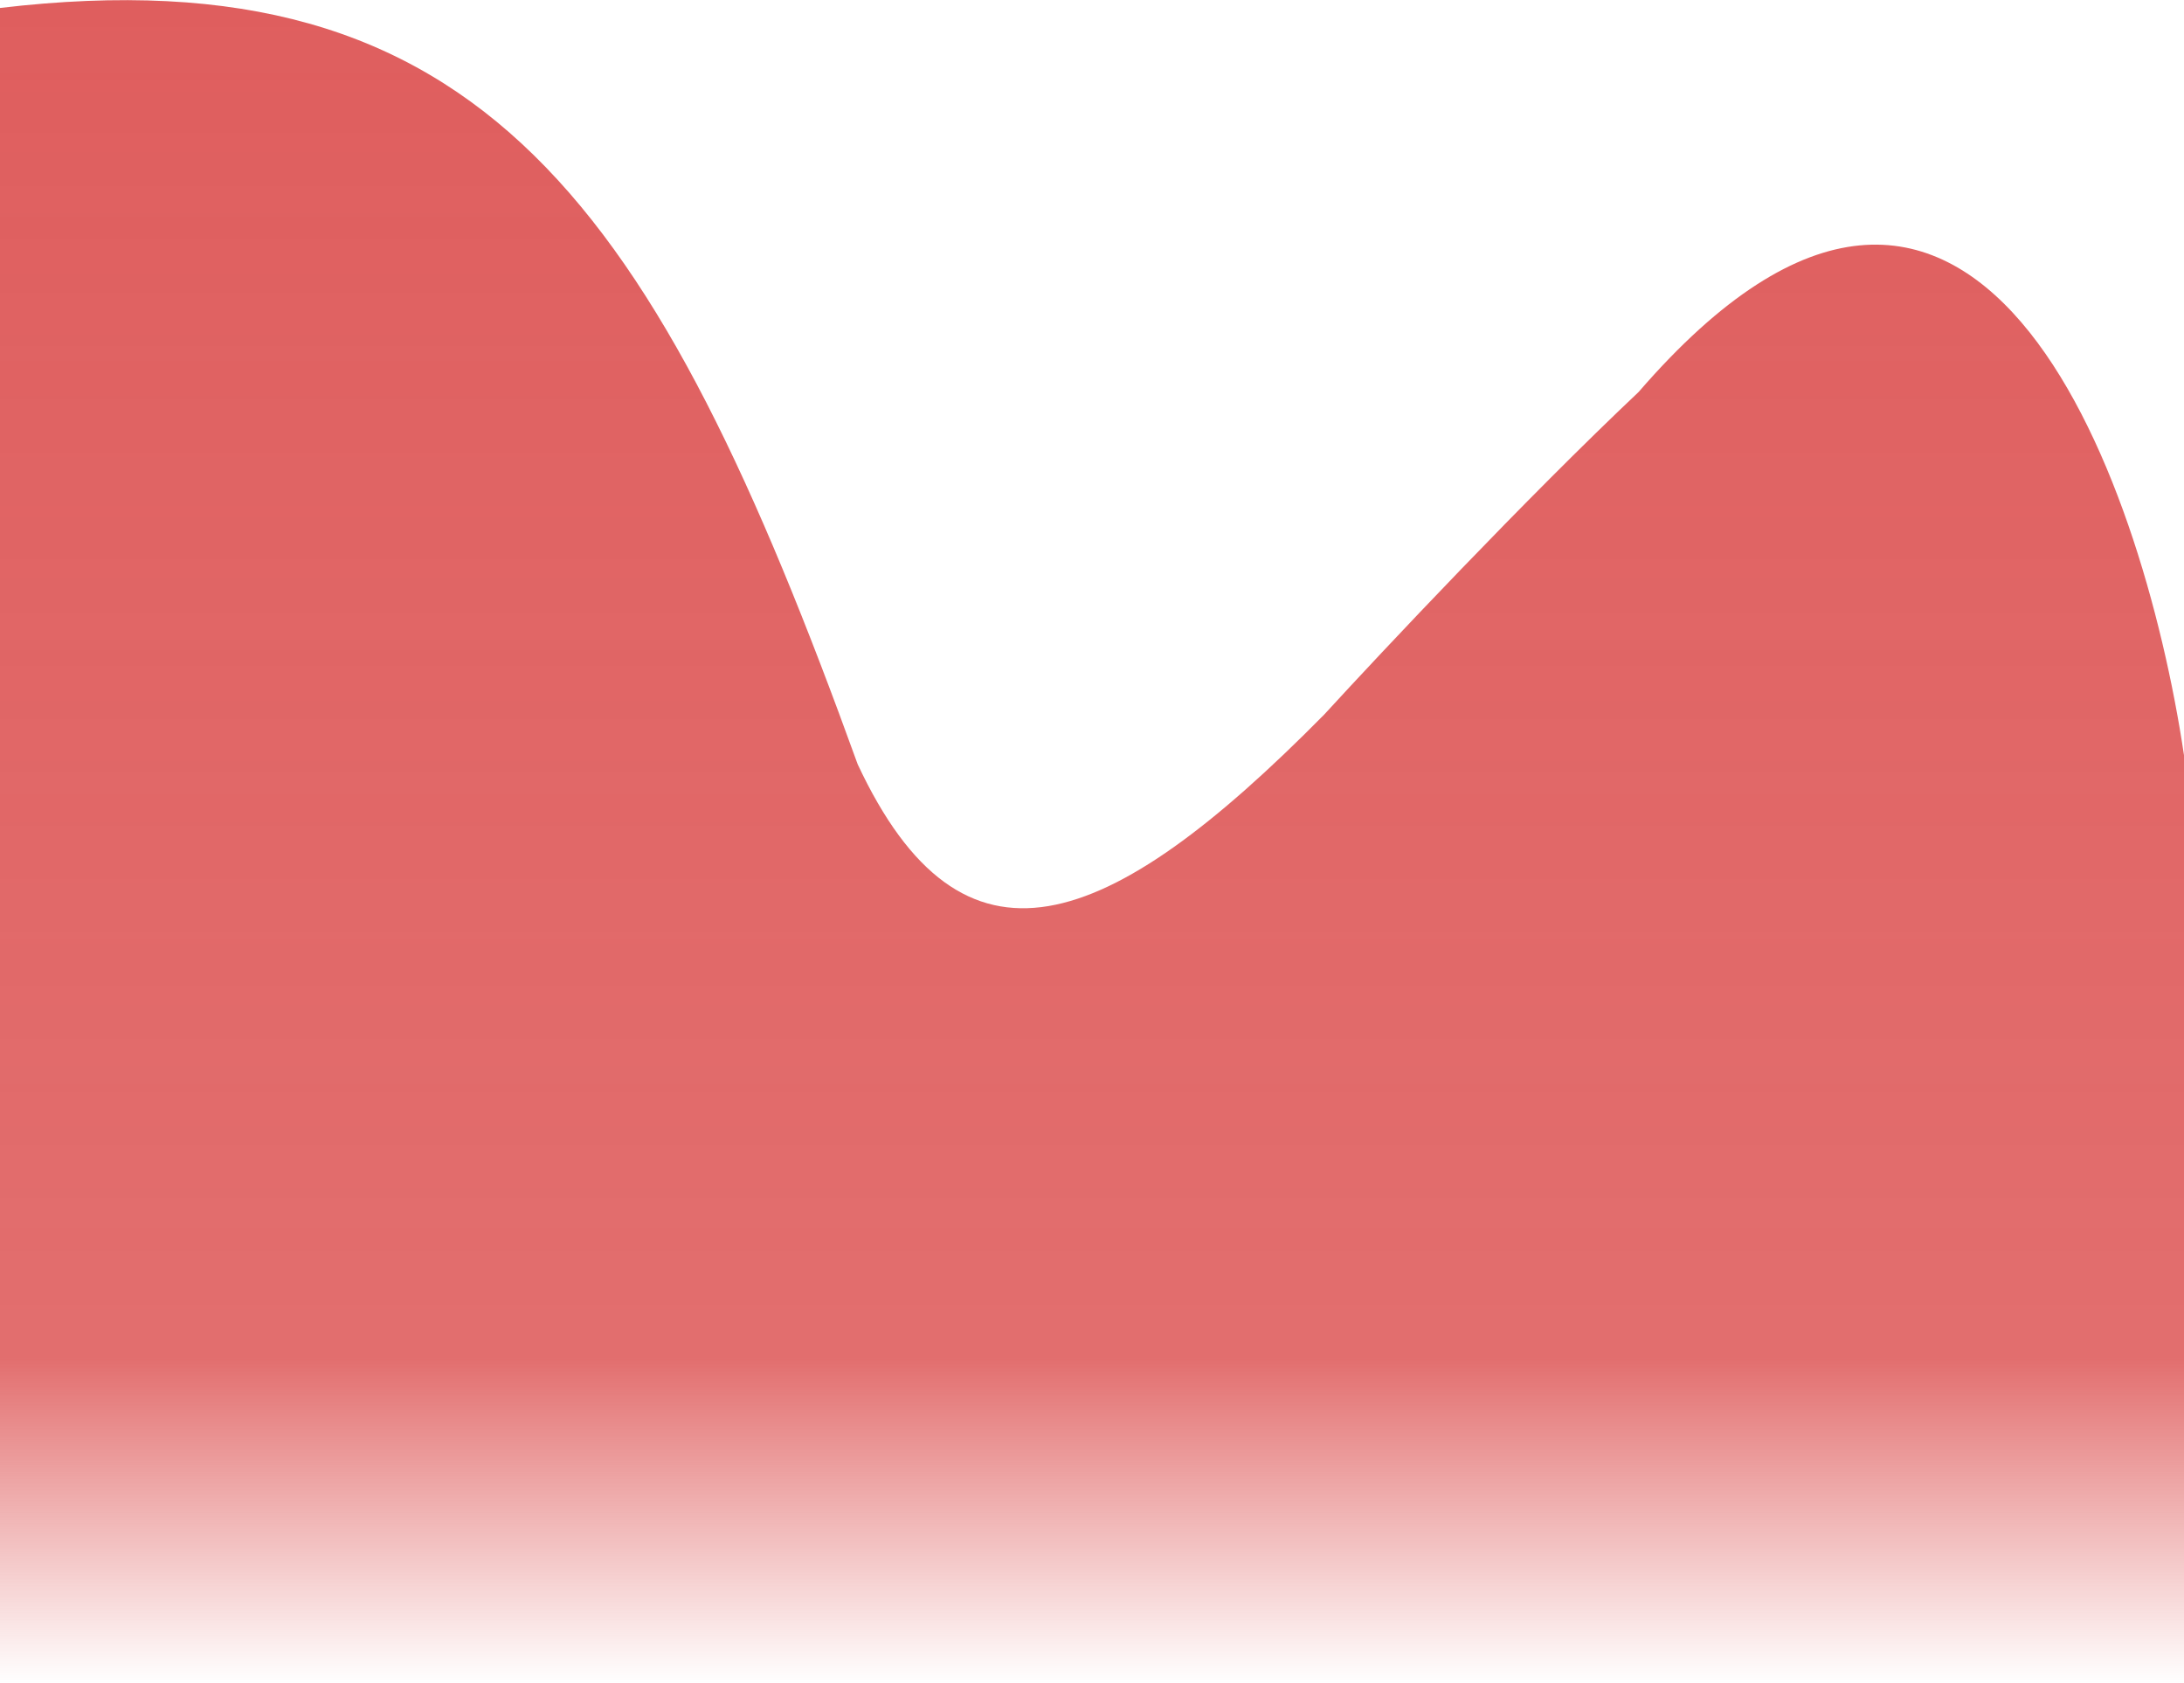 <svg width="1920" height="1479" viewBox="0 0 1920 1479" fill="none" xmlns="http://www.w3.org/2000/svg">
<path d="M0 1479V7C424 -43.118 576.5 180.997 754 671.688C846 868.231 972.5 822.063 1164 628.158C1215.17 572.317 1342.1 437.42 1440.5 344.557C1735.3 3.707 1883 415.347 1920 663.773V1479H0Z" fill="url(#paint0_linear_162_596)"/>
<defs>
<linearGradient id="paint0_linear_162_596" x1="960" y1="2.96389e-09" x2="960" y2="1479" gradientUnits="userSpaceOnUse">
<stop stop-color="#DF5E5E"/>
<stop offset="0.807" stop-color="#DF5E5E" stop-opacity="0.9"/>
<stop offset="1" stop-color="#DF5E5E" stop-opacity="0"/>
</linearGradient>
</defs>
</svg>
